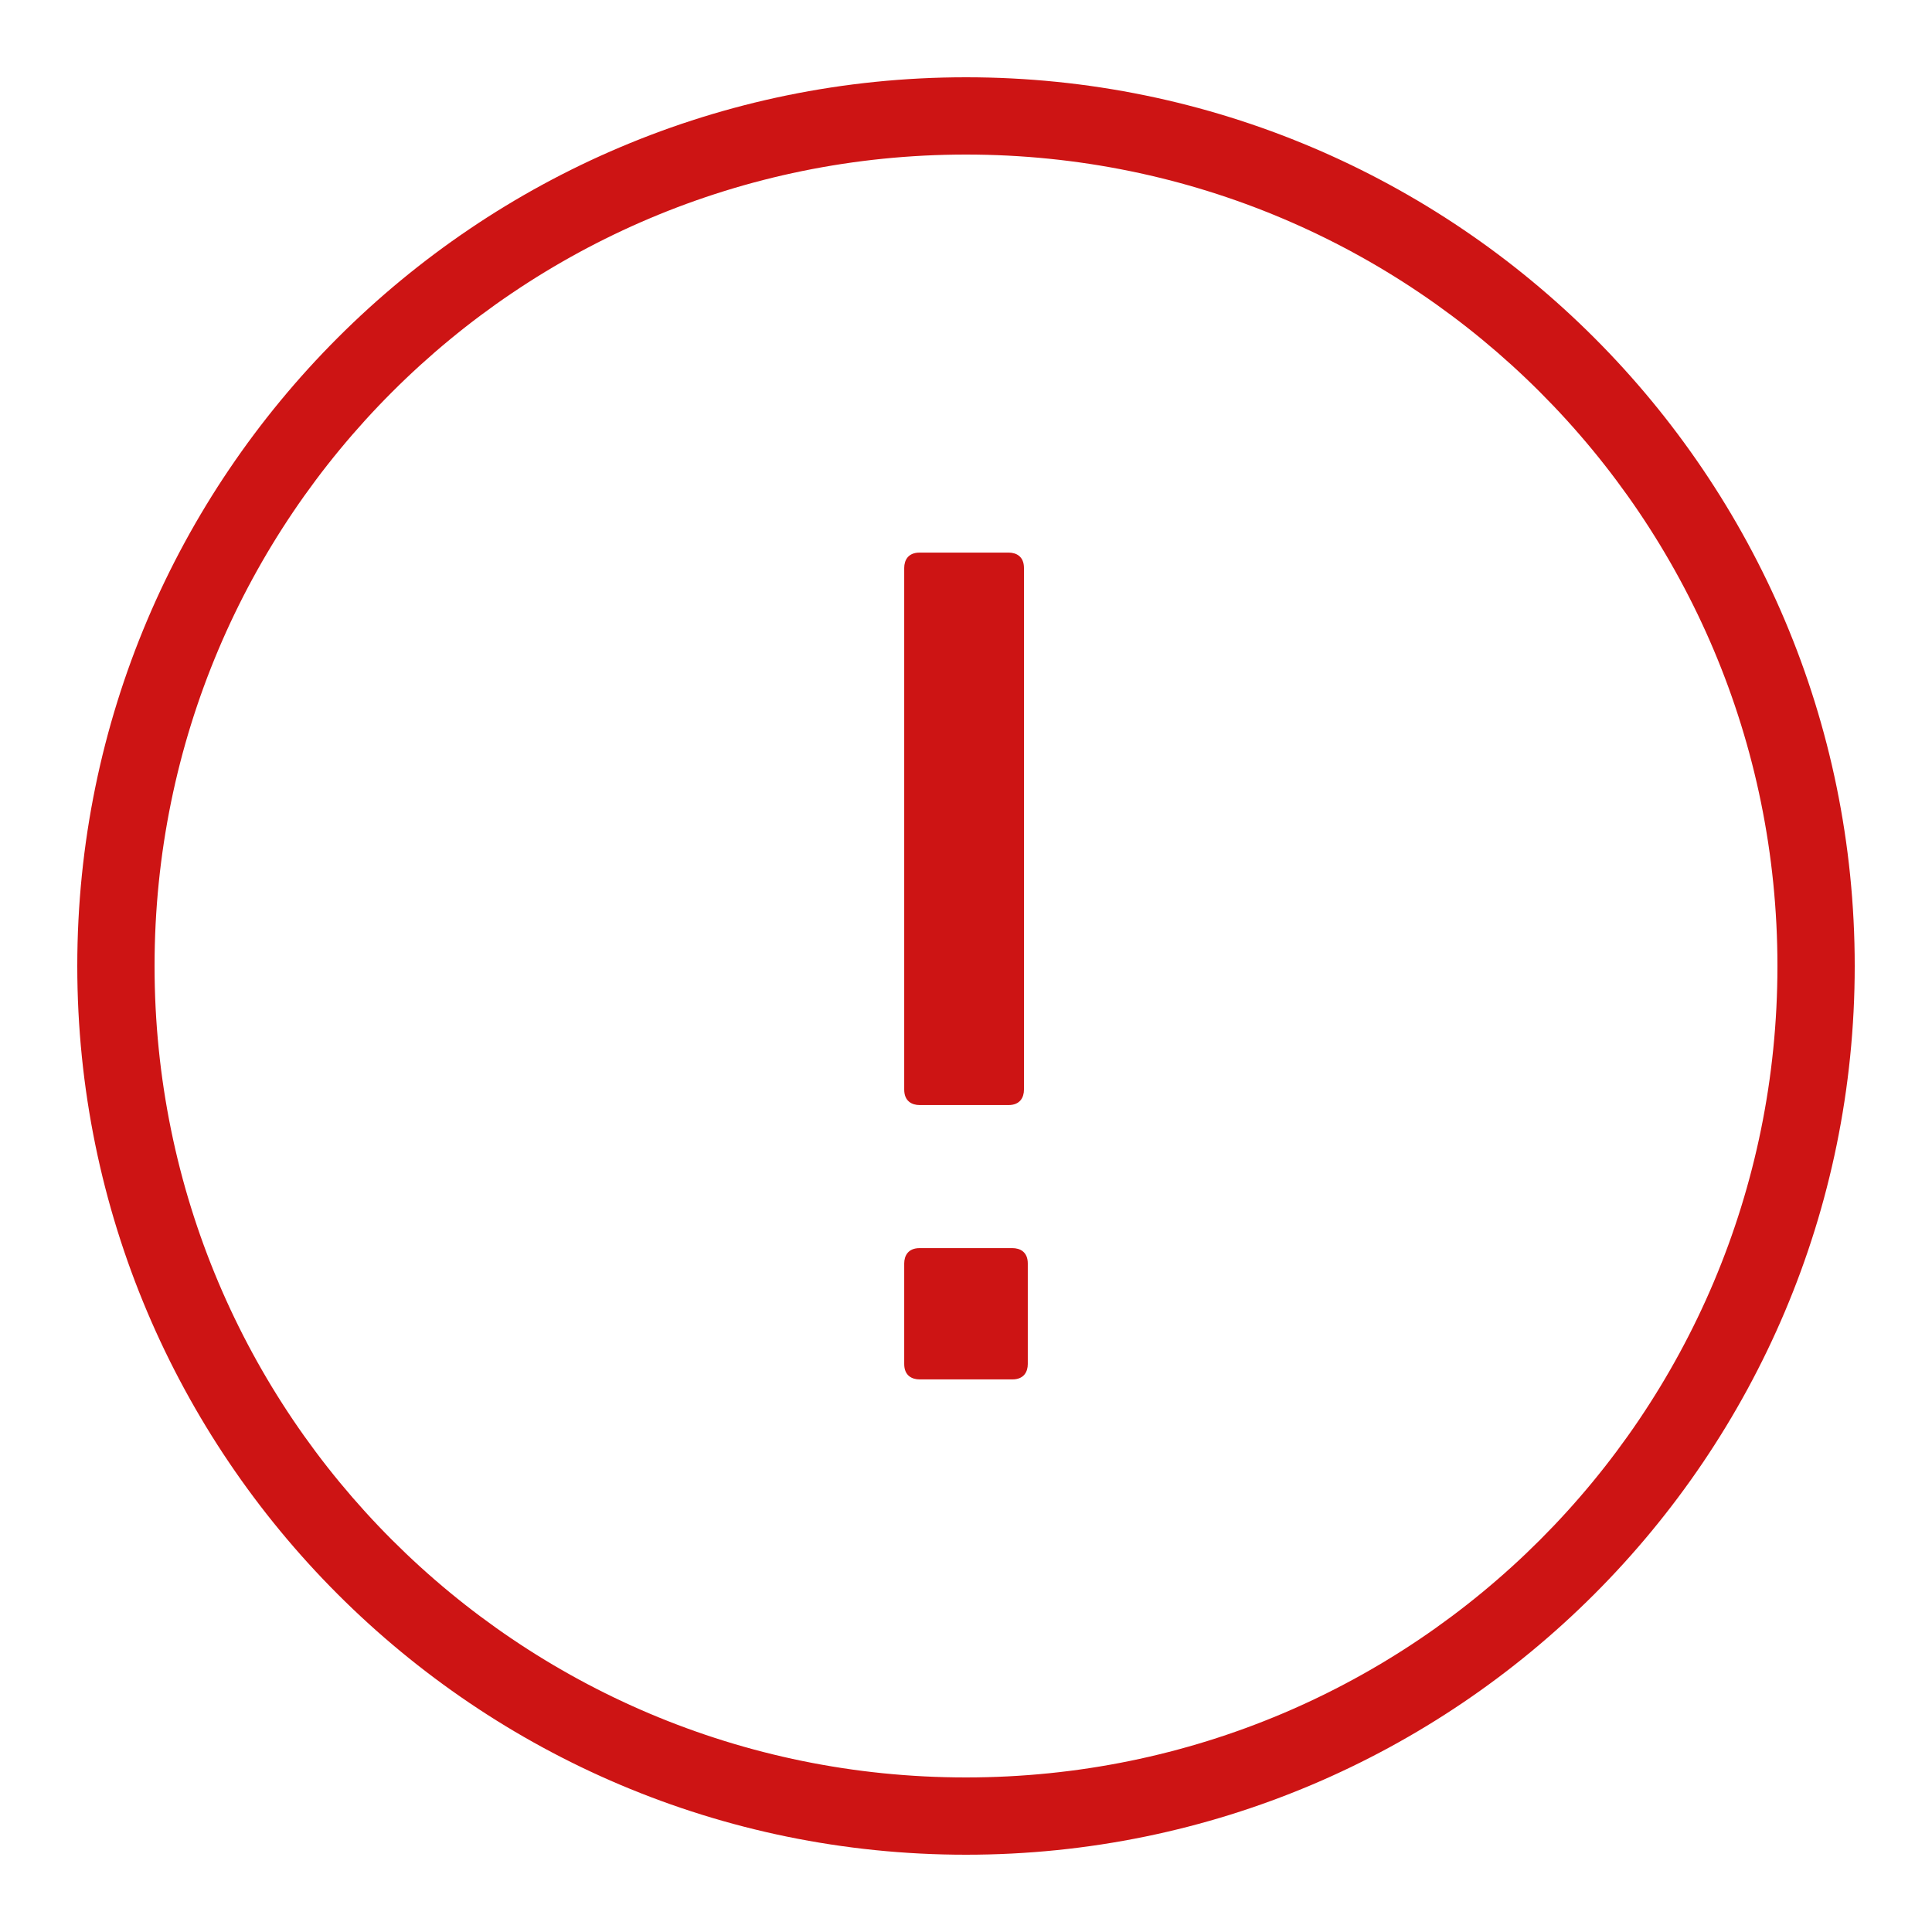<svg version="1.1" xmlns="http://www.w3.org/2000/svg" xmlns:xlink="http://www.w3.org/1999/xlink" width="50px" height="50px" viewBox="0,0,256,256"><g fill="#cd1414" fill-rule="nonzero" stroke="none" stroke-width="1" stroke-linecap="butt" stroke-linejoin="miter" stroke-miterlimit="10" stroke-dasharray="" stroke-dashoffset="0" font-family="none" font-weight="none" font-size="none" text-anchor="none" style="mix-blend-mode: normal"><g transform="scale(5.12,5.12)"><path d="M25,2c-12.691,0 -23,10.309 -23,23c0,12.691 10.309,23 23,23c12.691,0 23,-10.309 23,-23c0,-12.691 -10.309,-23 -23,-23zM25,4c11.61,0 21,9.39 21,21c0,11.61 -9.39,21 -21,21c-11.61,0 -21,-9.39 -21,-21c0,-11.61 9.39,-21 21,-21zM23.801,14.301c-0.3,0 -0.4,0.198 -0.4,0.398v13.5c0,0.3 0.2,0.4 0.4,0.4h2.299c0.3,0 0.4,-0.2 0.4,-0.4v-13.5c0,-0.3 -0.2,-0.398 -0.4,-0.398zM23.801,32.301c-0.3,0 -0.4,0.198 -0.4,0.398v2.602c0,0.3 0.2,0.398 0.4,0.398h2.398c0.3,0 0.4,-0.198 0.4,-0.398v-2.602c0,-0.3 -0.2,-0.398 -0.4,-0.398z"></path></g></g></svg>